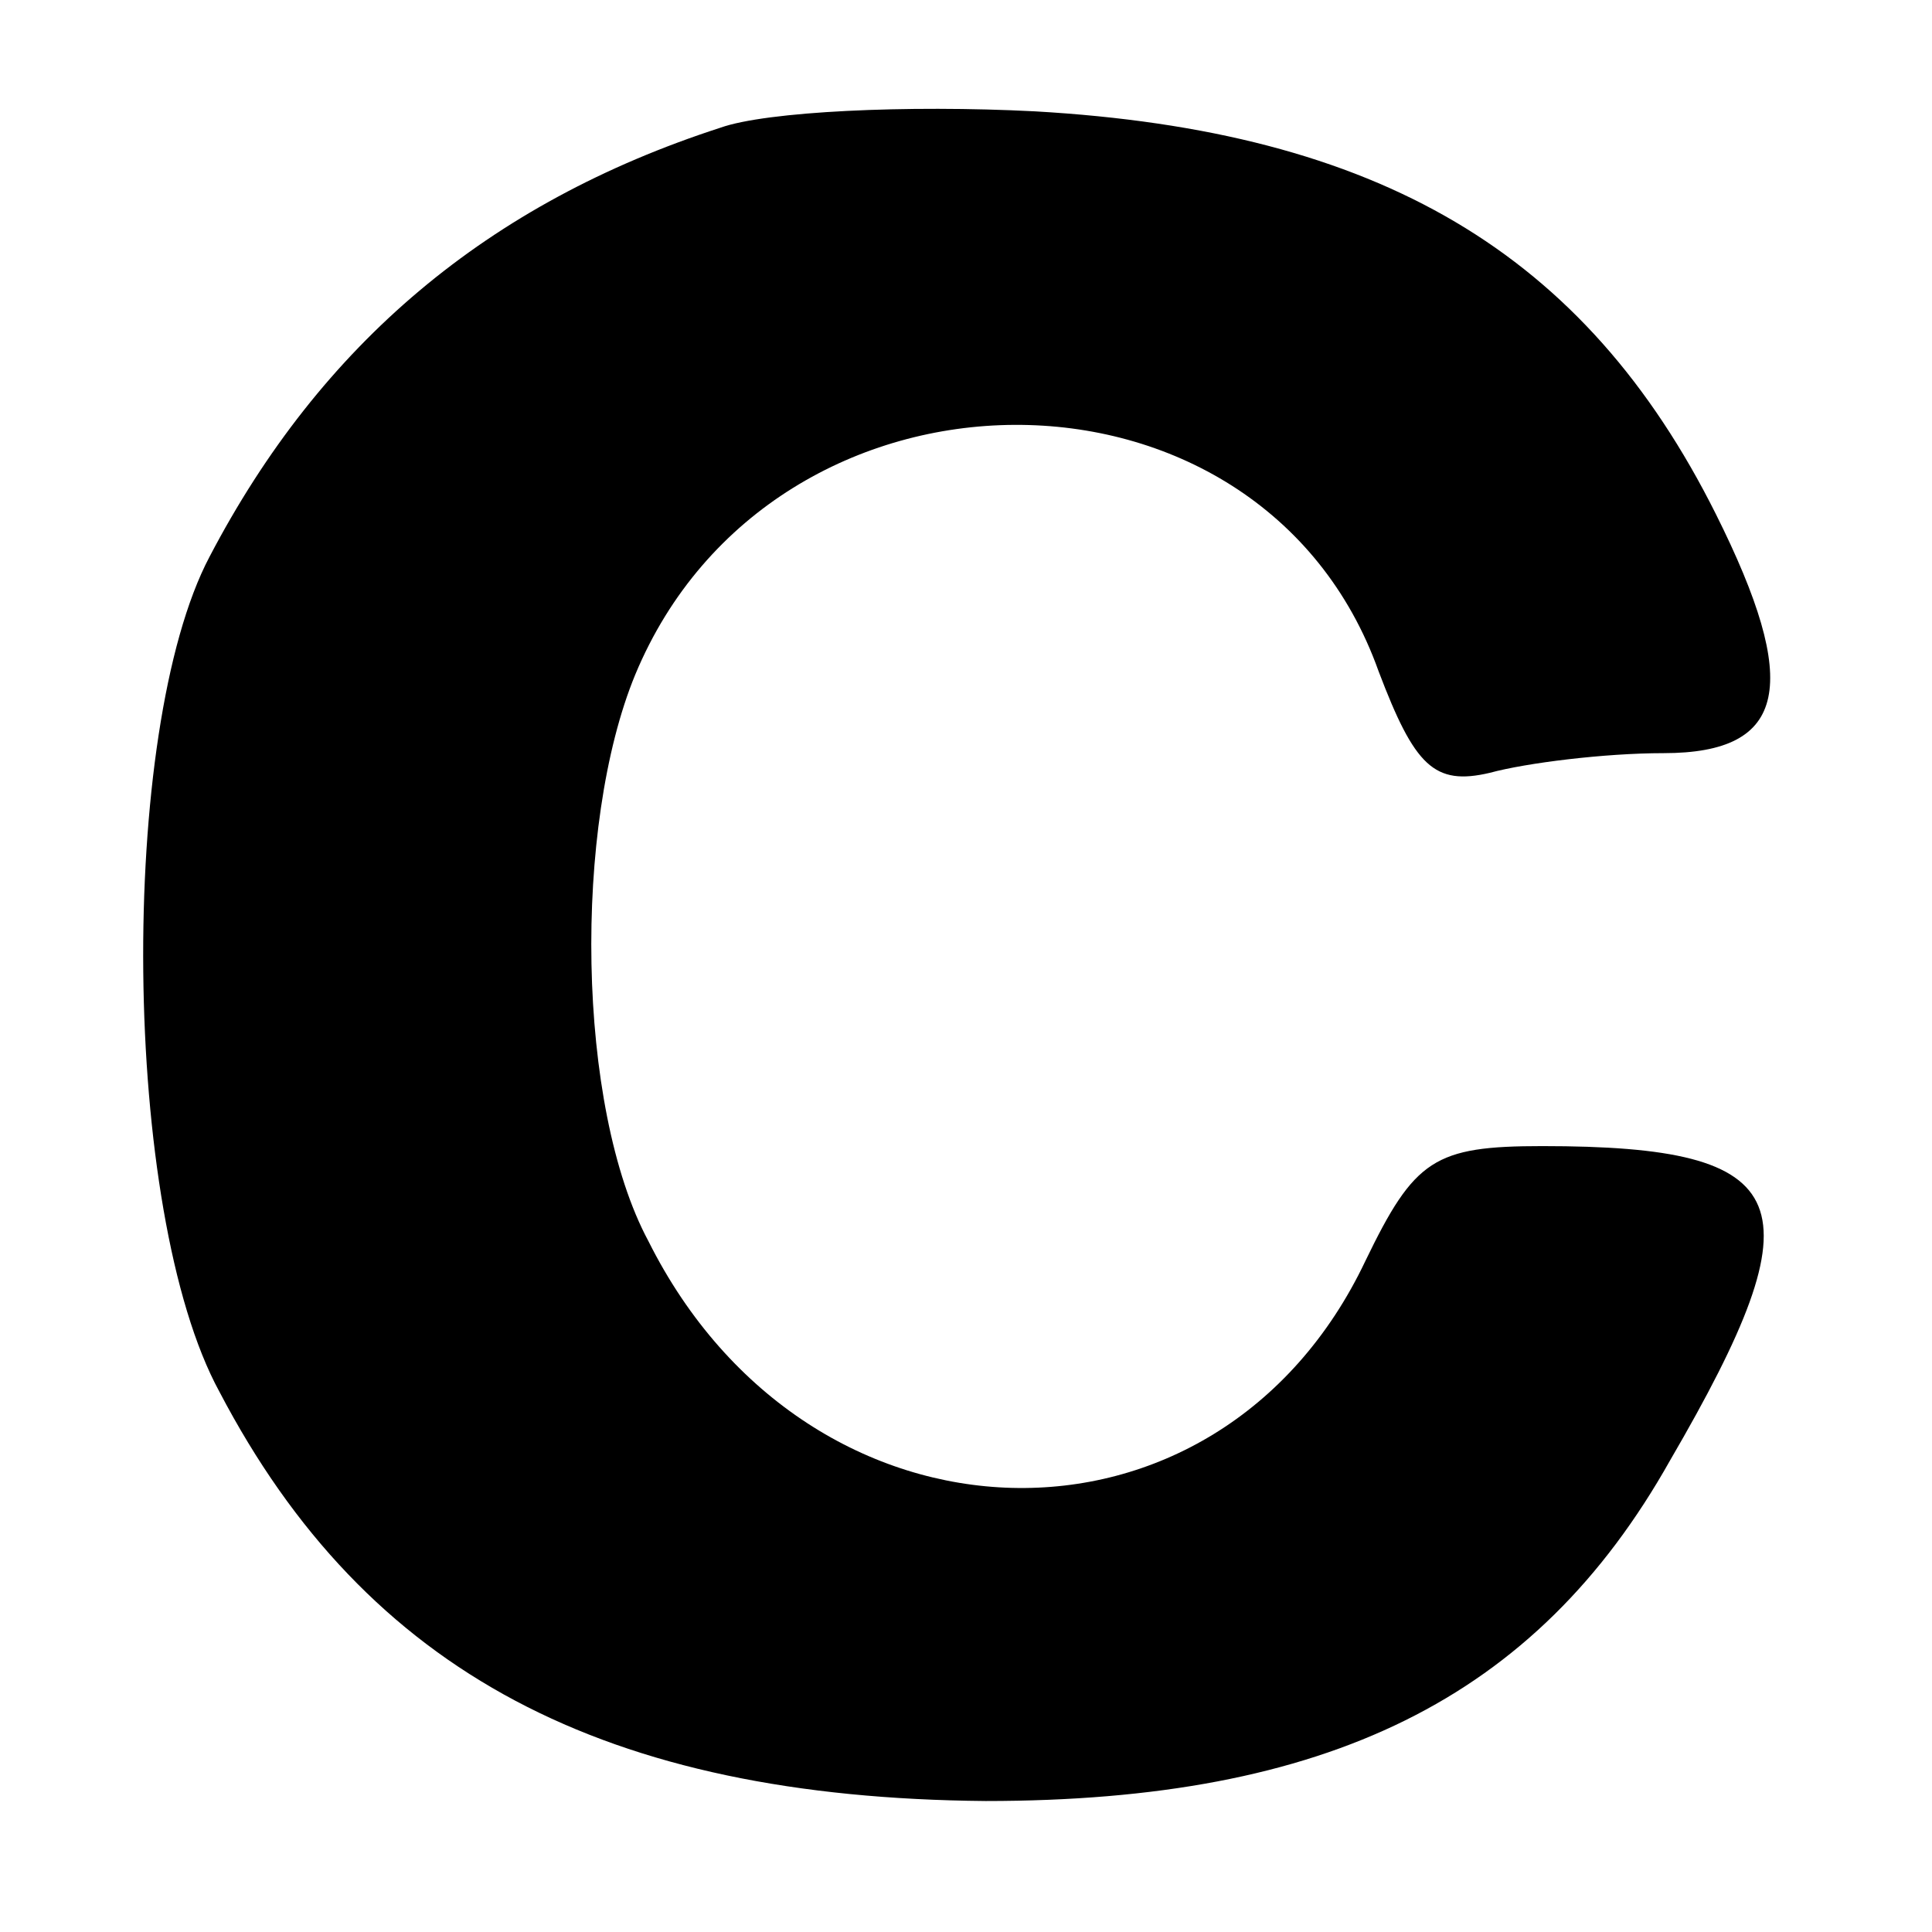 <?xml version="1.0" standalone="no"?>
<!DOCTYPE svg PUBLIC "-//W3C//DTD SVG 20010904//EN"
 "http://www.w3.org/TR/2001/REC-SVG-20010904/DTD/svg10.dtd">
<svg version="1.0" xmlns="http://www.w3.org/2000/svg"
 width="59pt" height="59pt" viewBox="0 0 59 59"
 preserveAspectRatio="xMidYMid meet">

<g transform="translate(0,59) scale(0.1,-0.1)"
fill="#000000" stroke="none">
<path d="M220 551 c-71 -23 -122 -66 -156 -131 -28 -53 -27 -200 3 -255 45
-86 118 -124 234 -125 104 0 168 31 209 104 46 79 39 96 -39 96 -33 0 -39 -4
-54 -35 -45 -95 -170 -92 -219 6 -22 41 -23 127 -4 173 42 101 191 102 227 1
11 -29 17 -35 34 -31 11 3 35 6 53 6 38 0 42 21 16 73 -40 80 -103 117 -208
123 -39 2 -82 0 -96 -5z"/>
</g>
</svg>
